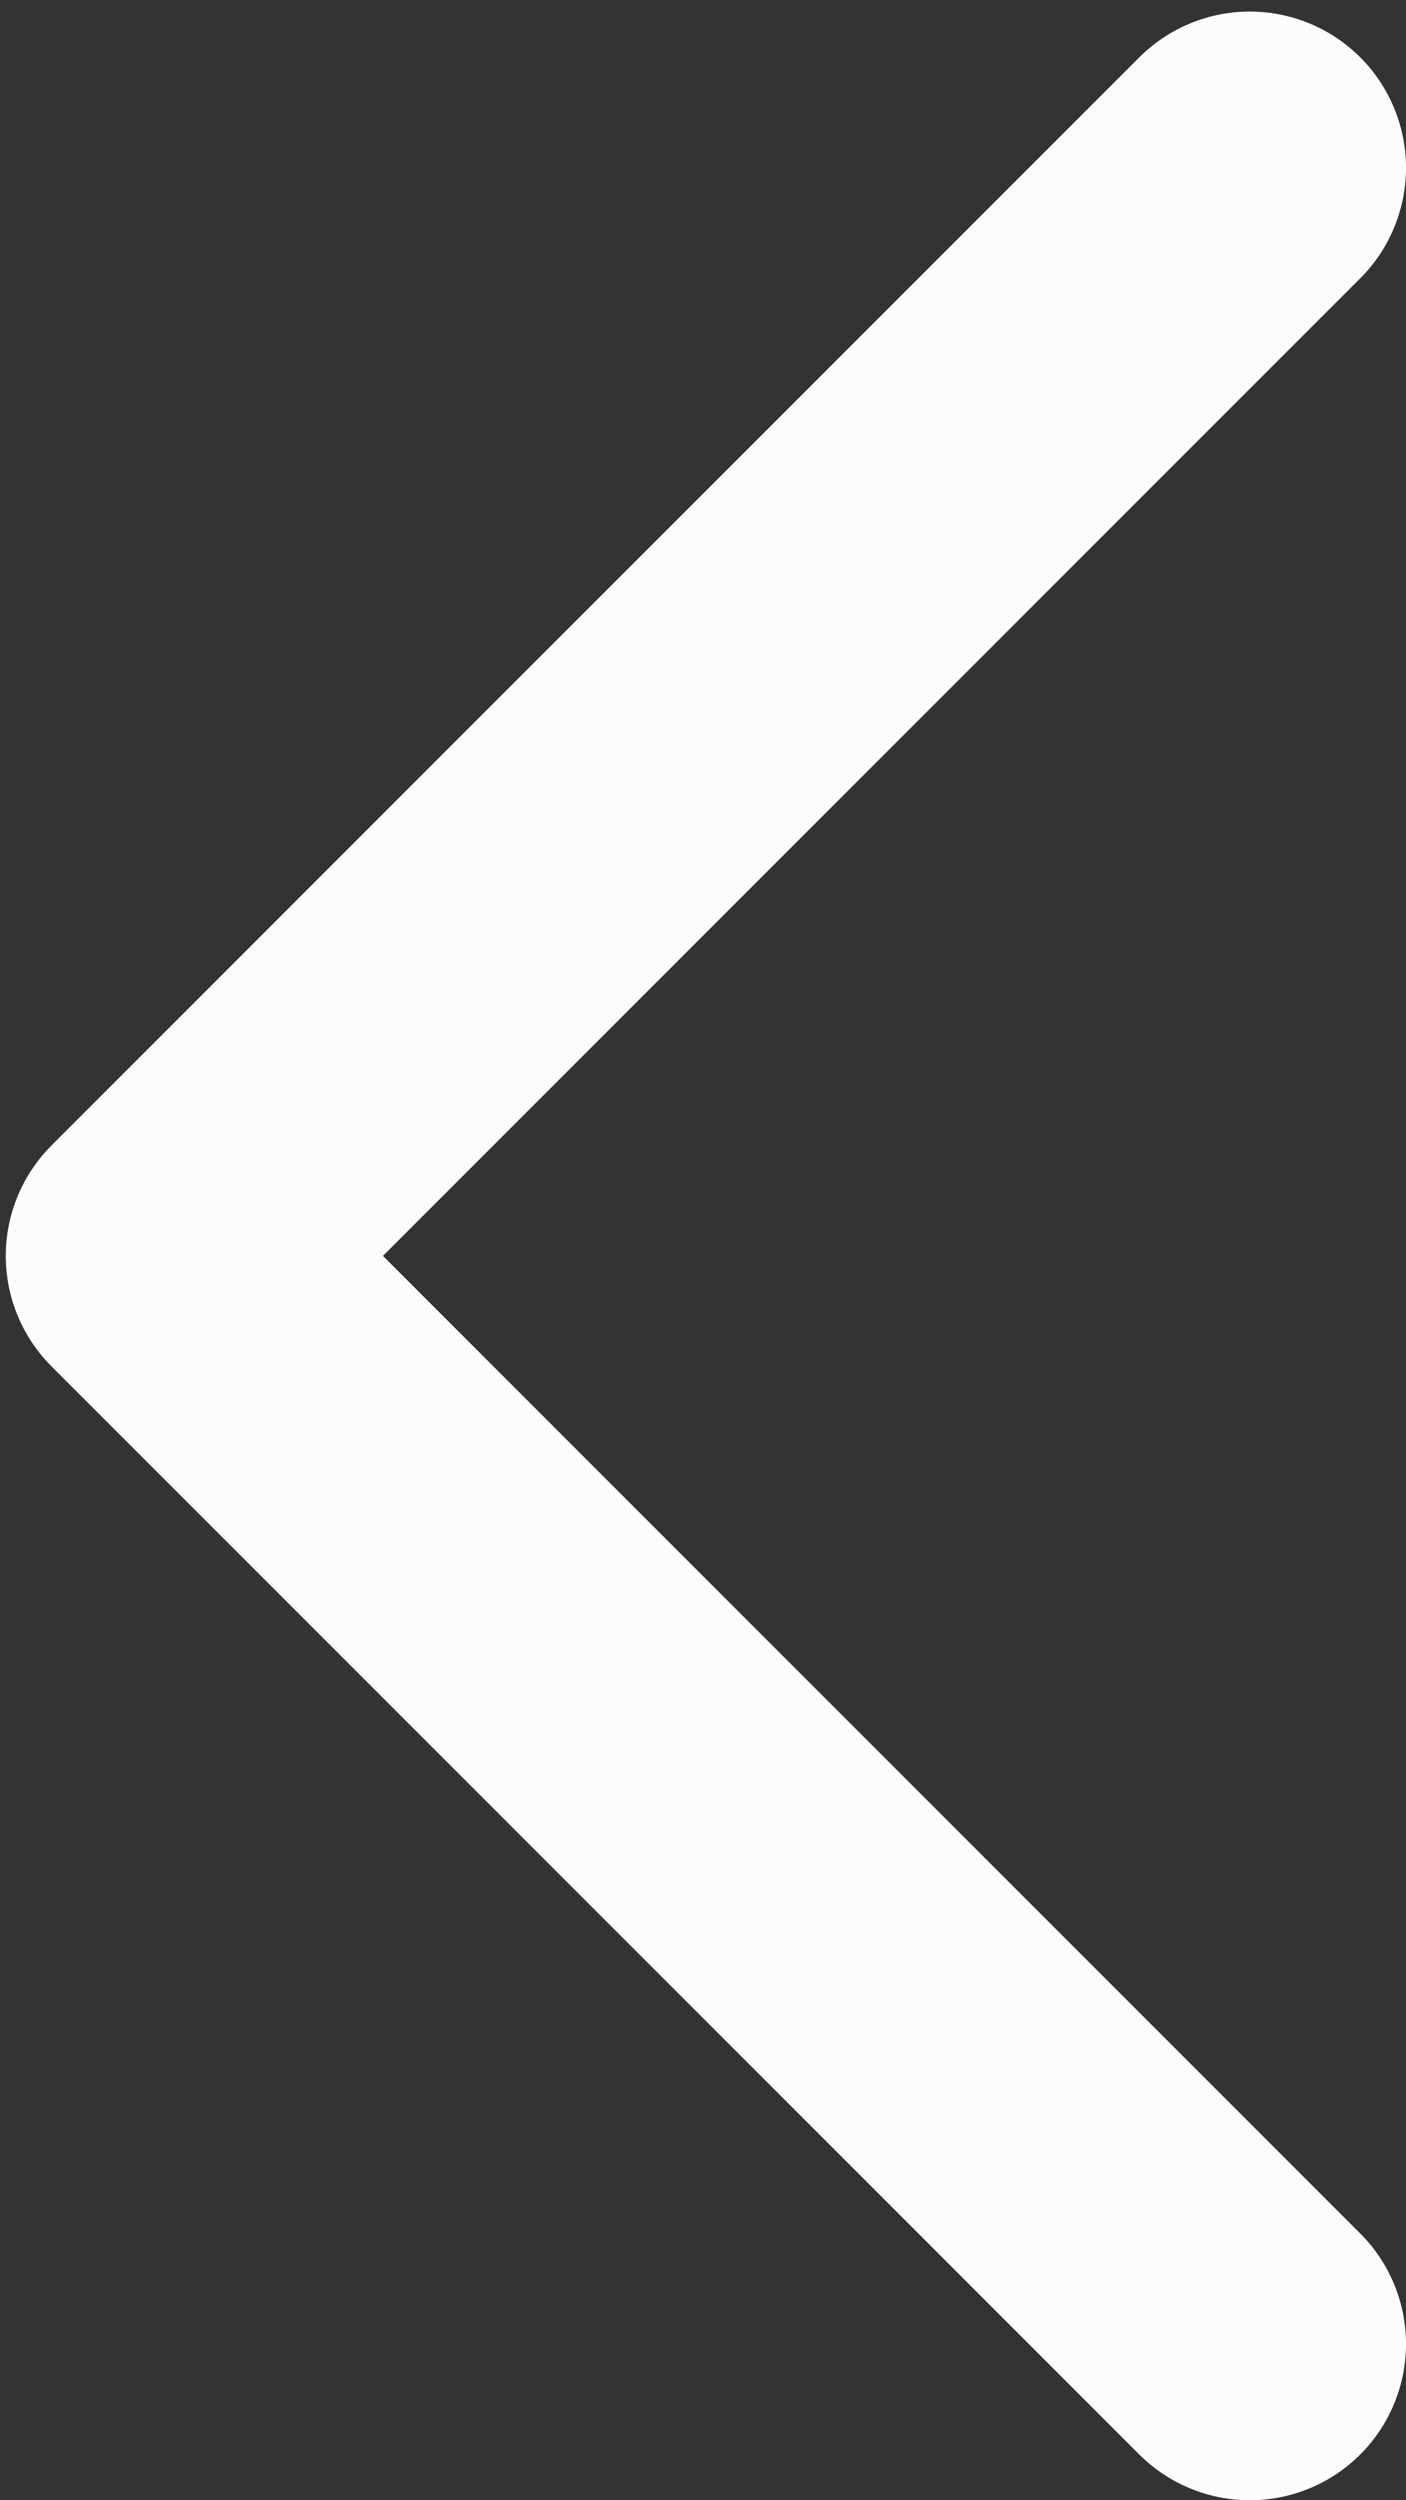 <svg viewBox="0 0 9 16" fill="none" xmlns="http://www.w3.org/2000/svg">
  <rect x="0" y="0" width="9" height="16" fill="#333333" stroke="none"/>
  <path d="M8 15L1.037 8.037L8 1.074" stroke="#FCFCFC" stroke-width="2" stroke-linecap="round" stroke-linejoin="round"/>
</svg>
